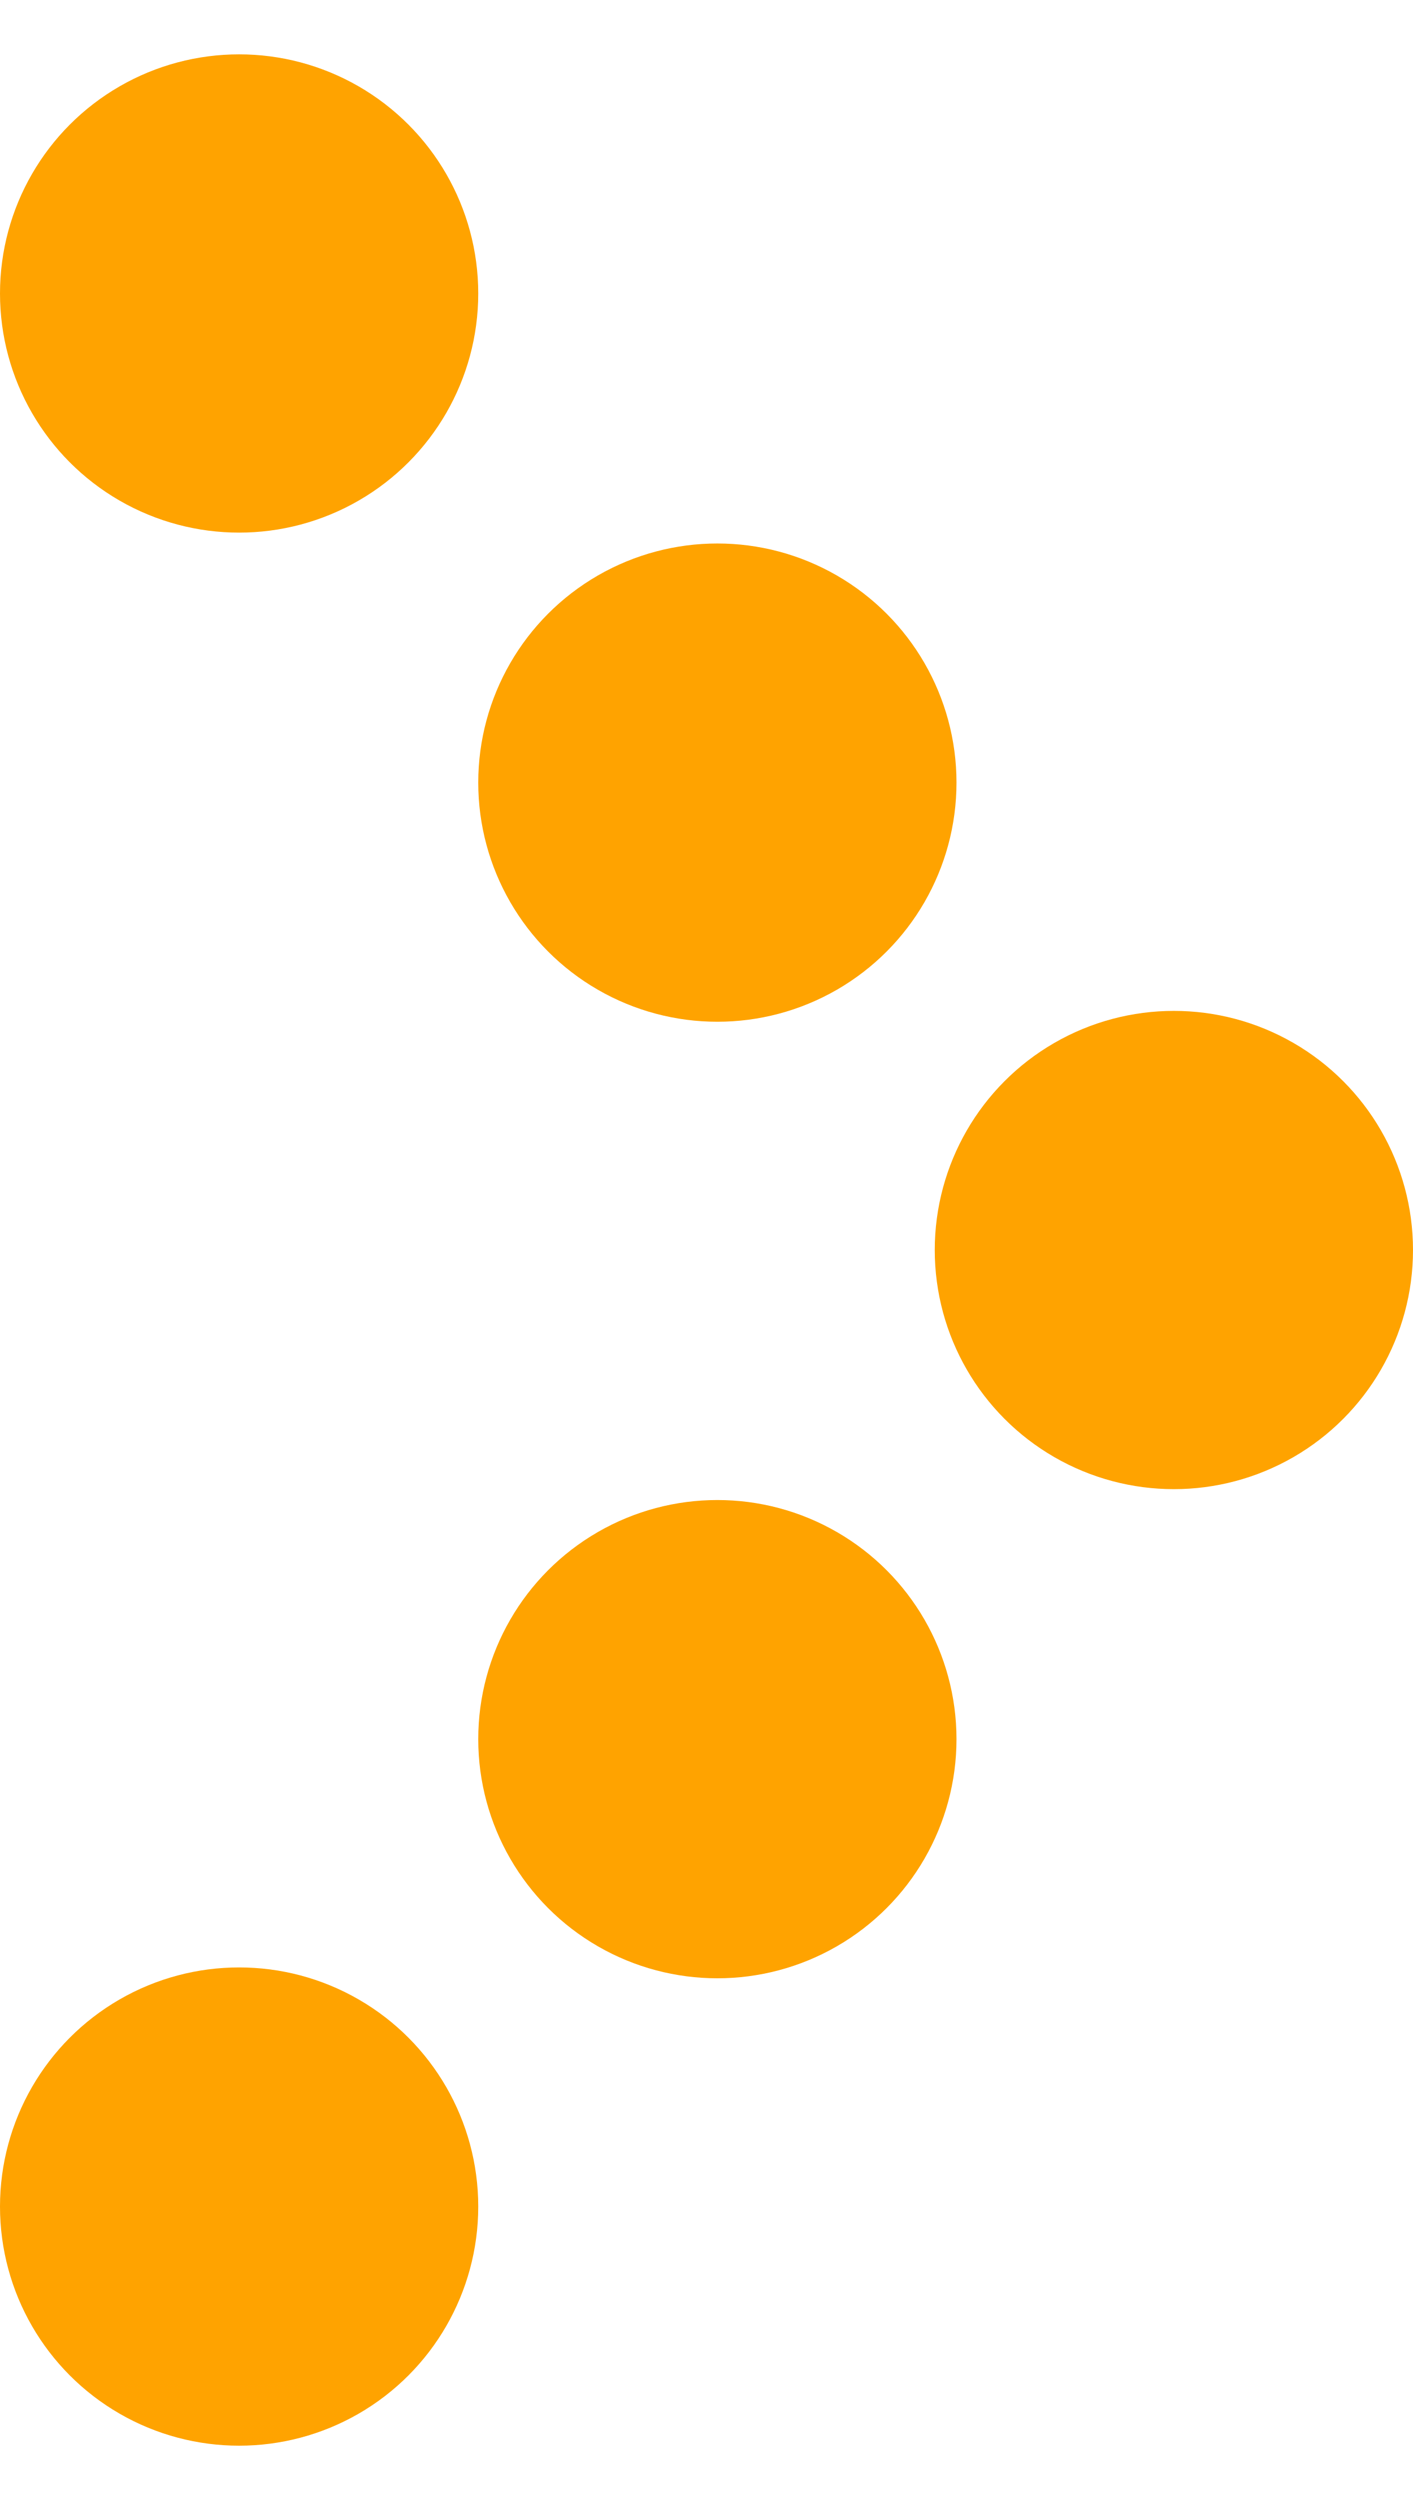 <?xml version="1.0" encoding="utf-8"?>
<!-- Generator: Adobe Illustrator 18.0.0, SVG Export Plug-In . SVG Version: 6.00 Build 0)  -->
<!DOCTYPE svg PUBLIC "-//W3C//DTD SVG 1.1//EN" "http://www.w3.org/Graphics/SVG/1.1/DTD/svg11.dtd">
<svg version="1.1" id="Layer_1" xmlns="http://www.w3.org/2000/svg" xmlns:xlink="http://www.w3.org/1999/xlink" x="0px" y="0px"
	 width="13px" height="23px" viewBox="0 0 13 23" enable-background="new 0 0 13 23" xml:space="preserve">
<g>
	<circle fill="#FFA300" cx="2.2" cy="20.3" r="2.2"/>
	<circle fill="#FFA300" cx="2.2" cy="2.7" r="2.2"/>
	<circle fill="#FFA300" cx="6.6" cy="7.2" r="2.2"/>
	<circle fill="#FFA300" cx="6.6" cy="16" r="2.2"/>
	<circle fill="#FFA300" cx="10.8" cy="11.5" r="2.2"/>
</g>
</svg>
